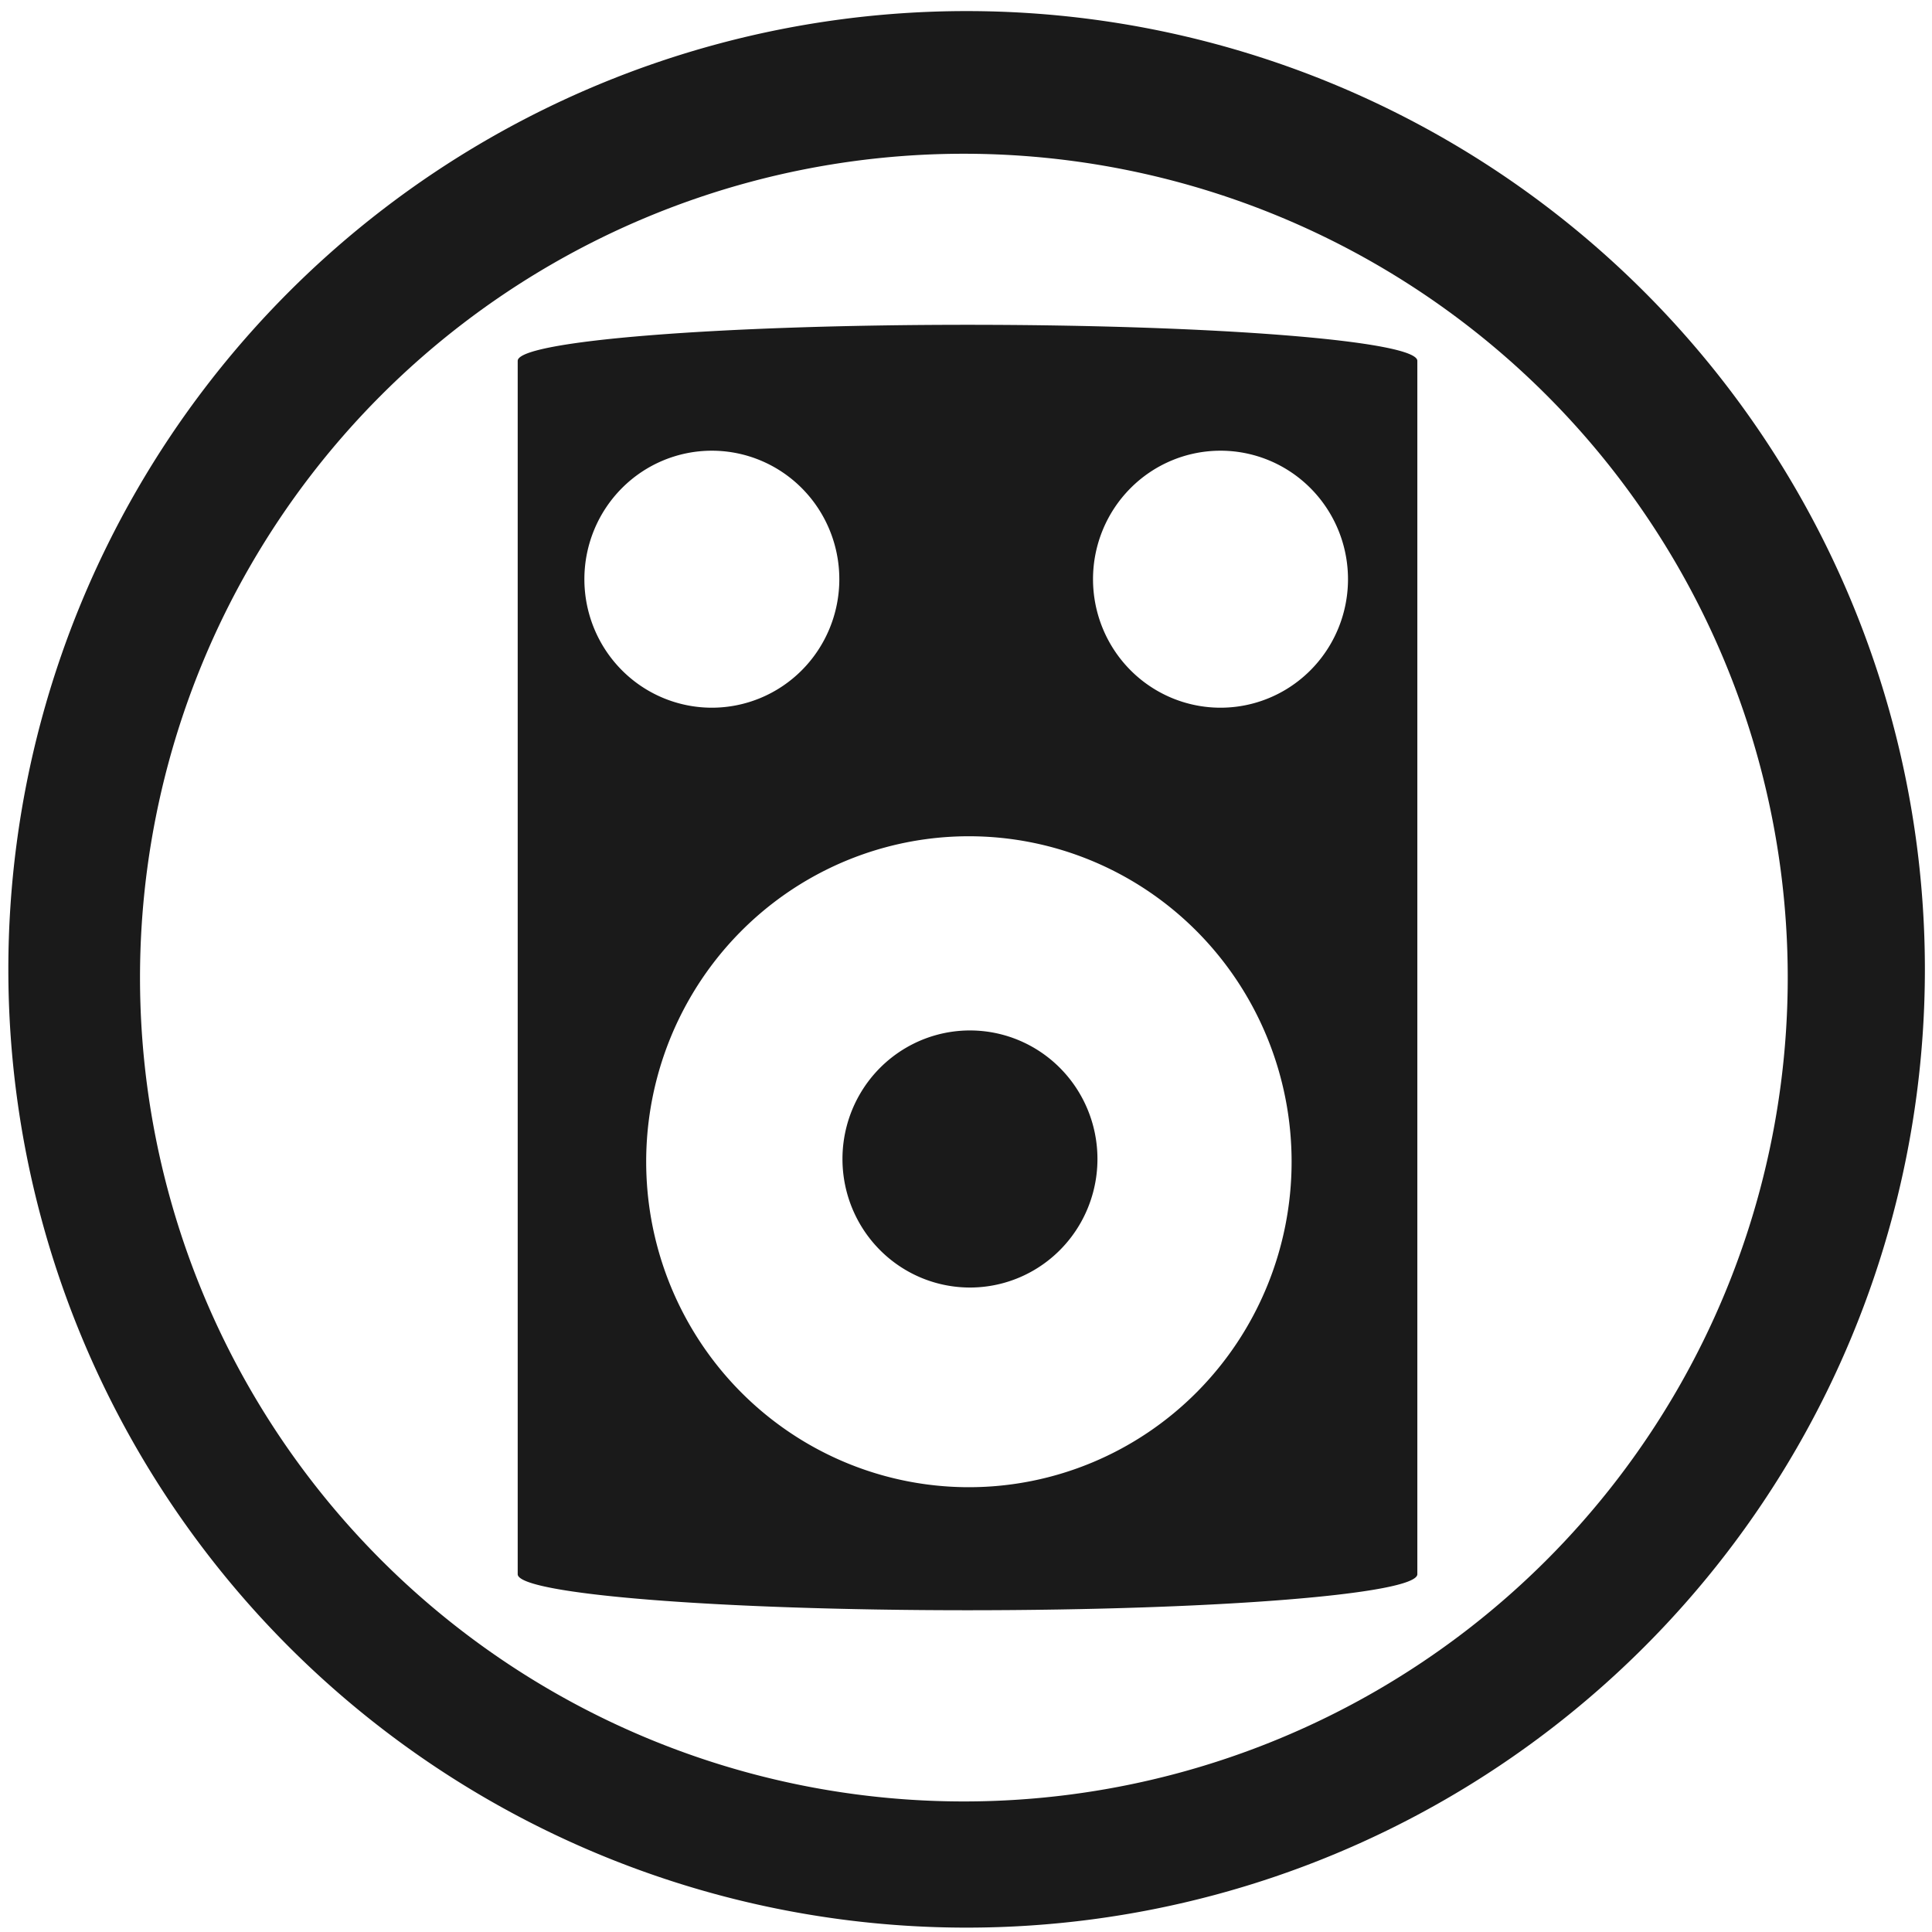 <?xml version="1.0" encoding="UTF-8" standalone="no"?>
<!-- Created with Inkscape (http://www.inkscape.org/) -->

<svg
   xmlns:dc="http://purl.org/dc/elements/1.1/"
   xmlns:cc="http://creativecommons.org/ns#"
   xmlns:rdf="http://www.w3.org/1999/02/22-rdf-syntax-ns#"
   xmlns:svg="http://www.w3.org/2000/svg"
   xmlns="http://www.w3.org/2000/svg"
   xmlns:sodipodi="http://sodipodi.sourceforge.net/DTD/sodipodi-0.dtd"
   xmlns:inkscape="http://www.inkscape.org/namespaces/inkscape"
   width="48"
   height="48"
   viewBox="0 0 12.7 12.7"
   version="1.1"
   id="svg829"
   inkscape:version="0.92.3 (2405546, 2018-03-11)"
   sodipodi:docname="rhythmbox.svg">
  <defs
     id="defs823" />
  <sodipodi:namedview
     id="base"
     pagecolor="#ffffff"
     bordercolor="#666666"
     borderopacity="1.0"
     inkscape:pageopacity="0.0"
     inkscape:pageshadow="2"
     inkscape:zoom="2.796875"
     inkscape:cx="24"
     inkscape:cy="24"
     inkscape:document-units="mm"
     inkscape:current-layer="layer1"
     showgrid="false"
     showguides="true"
     inkscape:guide-bbox="true"
     inkscape:window-width="1366"
     inkscape:window-height="714"
     inkscape:window-x="0"
     inkscape:window-y="25"
     inkscape:window-maximized="1"
     scale-x="1.9"
     units="px"
     inkscape:snap-global="true" />
  <g
     inkscape:label="Capa 1"
     inkscape:groupmode="layer"
     id="layer1"
     transform="translate(0,-284.3)">
    <path
       style="opacity:1;fill:#1a1a1a;fill-opacity:1;stroke-width:0.525"
       d="M 23.979 0.275 A 23.771 23.771 0 0 0 0.207 24.047 A 23.771 23.771 0 0 0 23.979 47.816 A 23.771 23.771 0 0 0 47.748 24.047 A 23.771 23.771 0 0 0 23.979 0.275 z M 23.91 3.814 A 20.436 20.436 0 0 1 44.346 24.25 A 20.436 20.436 0 0 1 23.91 44.686 A 20.436 20.436 0 0 1 3.473 24.25 A 20.436 20.436 0 0 1 23.91 3.814 z M 24 8.057 C 17.818 8.057 12.842 8.457 12.842 8.951 L 12.842 39.049 C 12.842 39.543 17.818 39.943 24 39.943 C 30.182 39.943 35.158 39.543 35.158 39.049 L 35.158 8.951 C 35.158 8.457 30.182 8.057 24 8.057 z M 17.658 11.18 A 3.162 3.188 0 0 1 20.82 14.367 A 3.162 3.188 0 0 1 17.658 17.555 A 3.162 3.188 0 0 1 14.496 14.367 A 3.162 3.188 0 0 1 17.658 11.18 z M 30.275 11.18 A 3.162 3.188 0 0 1 33.438 14.367 A 3.162 3.188 0 0 1 30.275 17.555 A 3.162 3.188 0 0 1 27.113 14.367 A 3.162 3.188 0 0 1 30.275 11.18 z M 24.035 20.744 A 8.005 8.073 0 0 1 32.039 28.818 A 8.005 8.073 0 0 1 24.035 36.891 A 8.005 8.073 0 0 1 16.029 28.818 A 8.005 8.073 0 0 1 24.035 20.744 z M 24.061 25.561 A 3.162 3.188 0 0 0 20.898 28.748 A 3.162 3.188 0 0 0 24.061 31.938 A 3.162 3.188 0 0 0 27.223 28.748 A 3.162 3.188 0 0 0 24.061 25.561 z "
       transform="matrix(0.265,0,0,0.265,0,284.3)"
       id="path1374" />
  </g>
</svg>
